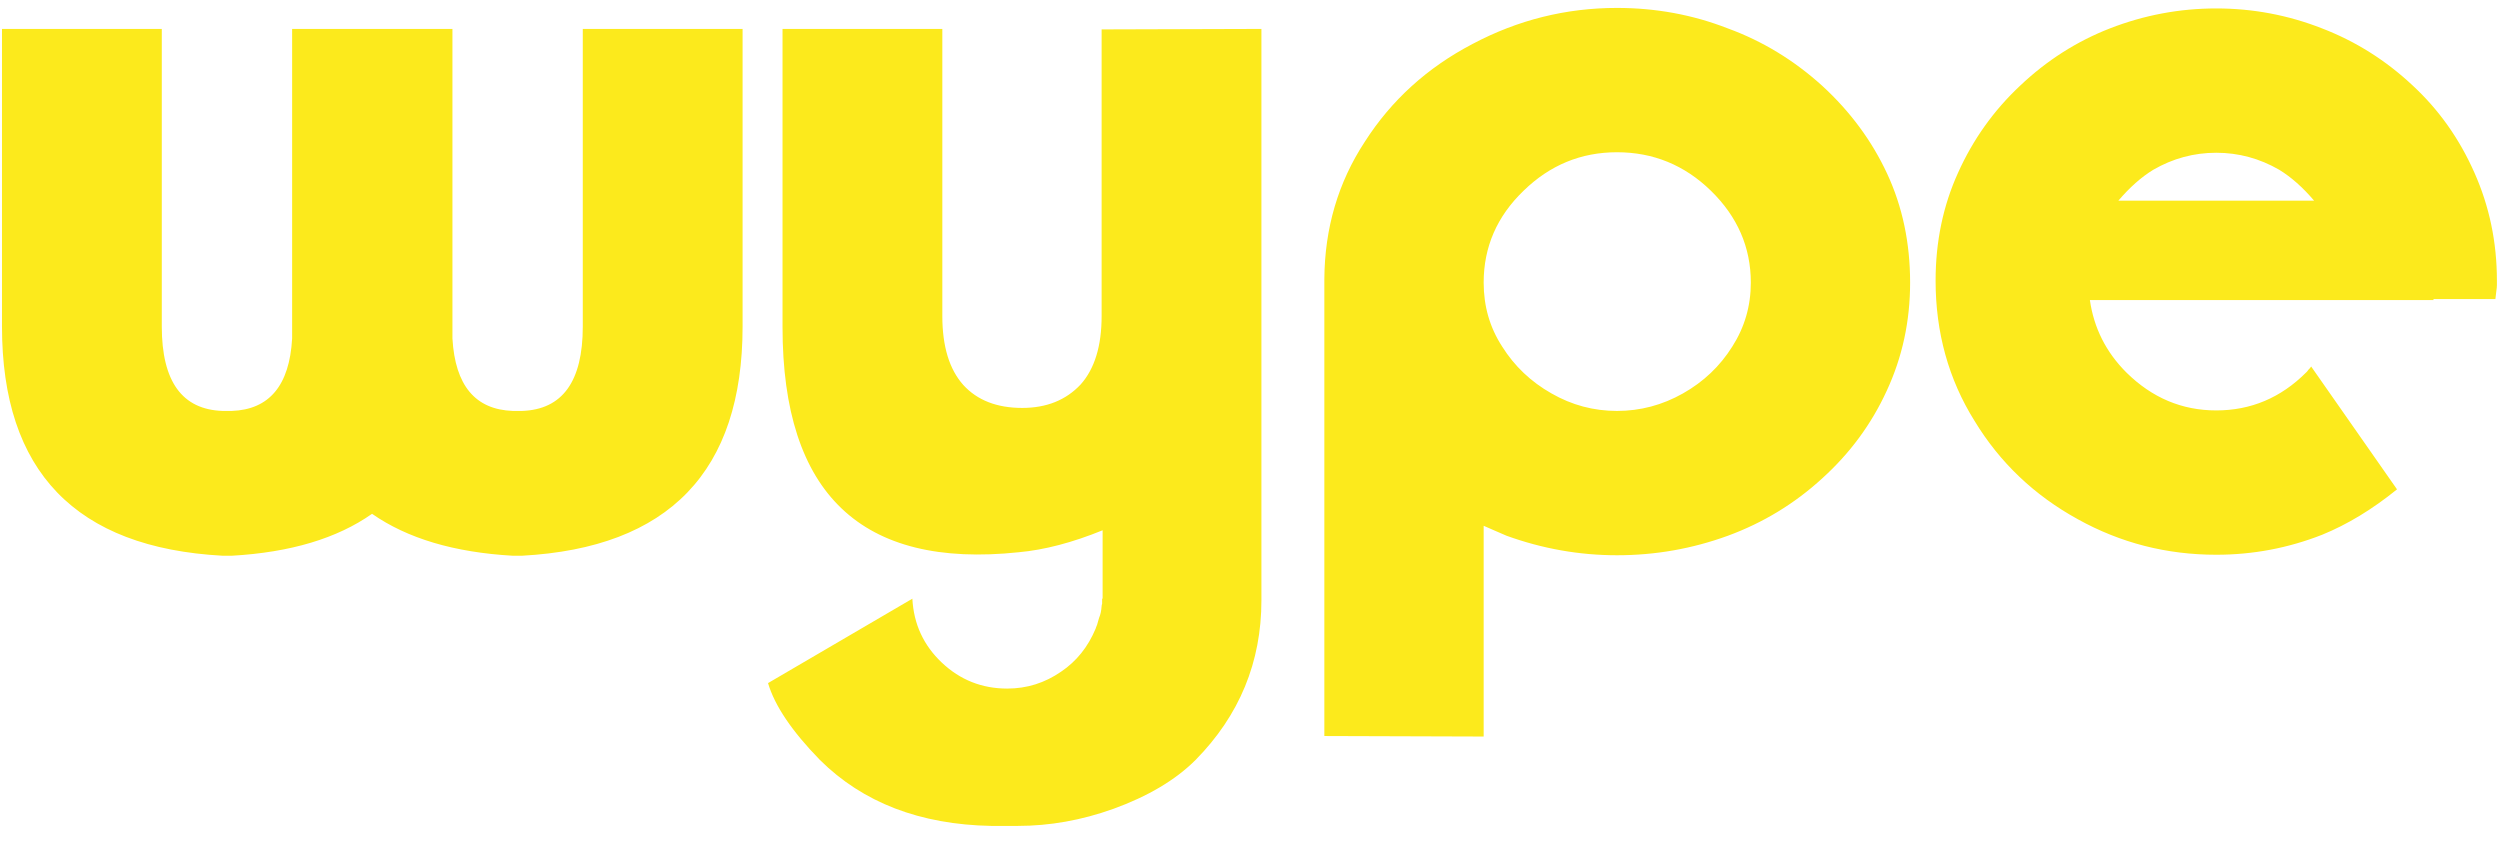 <svg width="88" height="30" viewBox="0 0 88 30" fill="none" xmlns="http://www.w3.org/2000/svg">
<path d="M10.283 11.916V1.018H15.926V11.916C16.02 13.568 16.729 14.418 18.053 14.465H18.369C19.799 14.418 20.514 13.428 20.514 11.494V1.018H26.139V11.494C26.139 16.592 23.549 19.281 18.369 19.562H18.053C15.99 19.445 14.338 18.953 13.096 18.086C11.865 18.953 10.219 19.445 8.156 19.562H7.84C2.66 19.281 0.07 16.592 0.07 11.494V1.018H5.695V11.494C5.695 13.428 6.41 14.418 7.84 14.465H8.156C9.48 14.418 10.19 13.568 10.283 11.916ZM38.812 21.074H38.795V21.25C38.783 21.285 38.777 21.314 38.777 21.338C38.766 21.502 38.736 21.637 38.69 21.742L38.654 21.865L38.619 21.988L38.584 22.076L38.566 22.129C38.297 22.773 37.893 23.277 37.353 23.641C36.779 24.039 36.147 24.238 35.455 24.238C34.565 24.238 33.797 23.934 33.152 23.324C32.508 22.715 32.162 21.965 32.115 21.074L27.035 24.045C27.27 24.842 27.879 25.744 28.863 26.752C30.375 28.252 32.385 29.025 34.893 29.072H35.824C36.949 29.072 38.068 28.873 39.182 28.475C40.412 28.029 41.379 27.455 42.082 26.752C43.629 25.182 44.402 23.307 44.402 21.127V1.018L38.777 1.035V11.125C38.777 12.18 38.531 12.982 38.039 13.533C37.523 14.084 36.838 14.359 35.982 14.359C35.092 14.359 34.4 14.09 33.908 13.551C33.416 13 33.17 12.191 33.17 11.125V1.018H27.545V11.512C27.545 17.383 30.316 20.025 35.859 19.439C36.762 19.357 37.746 19.1 38.812 18.666V21.074ZM52.225 9.947C52.225 8.693 52.693 7.615 53.631 6.713C54.557 5.811 55.652 5.359 56.918 5.359C58.195 5.359 59.297 5.811 60.223 6.713C61.16 7.627 61.629 8.705 61.629 9.947C61.629 10.768 61.412 11.518 60.978 12.197C60.545 12.889 59.965 13.44 59.238 13.85C58.512 14.26 57.738 14.465 56.918 14.465C56.098 14.465 55.33 14.26 54.615 13.85C53.889 13.44 53.309 12.889 52.875 12.197C52.441 11.529 52.225 10.779 52.225 9.947ZM46.617 25.908L52.225 25.926V18.508L52.629 18.684L53.033 18.859C54.299 19.316 55.594 19.545 56.918 19.545C58.266 19.545 59.566 19.316 60.82 18.859C62.062 18.402 63.17 17.729 64.143 16.838C65.115 15.959 65.871 14.934 66.41 13.762C66.961 12.578 67.236 11.307 67.236 9.947C67.236 8.553 66.967 7.275 66.428 6.115C65.889 4.955 65.127 3.924 64.143 3.021C63.147 2.119 62.039 1.445 60.82 1C59.59 0.52 58.289 0.279 56.918 0.279C55.125 0.279 53.432 0.701 51.838 1.545C50.244 2.377 48.978 3.525 48.041 4.99C47.103 6.42 46.629 8.031 46.617 9.824V25.908ZM78.012 5.377C78.797 5.377 79.535 5.576 80.227 5.975C80.648 6.232 81.059 6.596 81.457 7.064H74.566C74.965 6.596 75.375 6.232 75.797 5.975C76.488 5.576 77.227 5.377 78.012 5.377ZM87.1 6.08C86.572 4.885 85.846 3.859 84.92 3.004C83.982 2.125 82.922 1.457 81.738 1C80.543 0.531 79.301 0.297 78.012 0.297C76.723 0.297 75.475 0.531 74.268 1C73.096 1.457 72.041 2.131 71.103 3.021C70.178 3.889 69.451 4.908 68.924 6.08C68.397 7.24 68.133 8.506 68.133 9.877C68.133 11.705 68.59 13.352 69.504 14.816C70.394 16.281 71.607 17.436 73.143 18.279C74.643 19.111 76.266 19.527 78.012 19.527C79.301 19.527 80.543 19.293 81.738 18.824C82.629 18.461 83.508 17.928 84.375 17.225L81.352 12.9L81.316 12.953L81.264 13.006L81.211 13.076L81.176 13.111C80.285 14.002 79.231 14.447 78.012 14.447C76.805 14.447 75.75 14.002 74.848 13.111C74.133 12.396 73.705 11.547 73.564 10.562H85.658V10.527H87.838L87.873 10.229C87.885 10.158 87.891 10.094 87.891 10.035V9.877C87.891 8.529 87.627 7.264 87.1 6.08Z" fill="#FCEA1C"/>
</svg>
